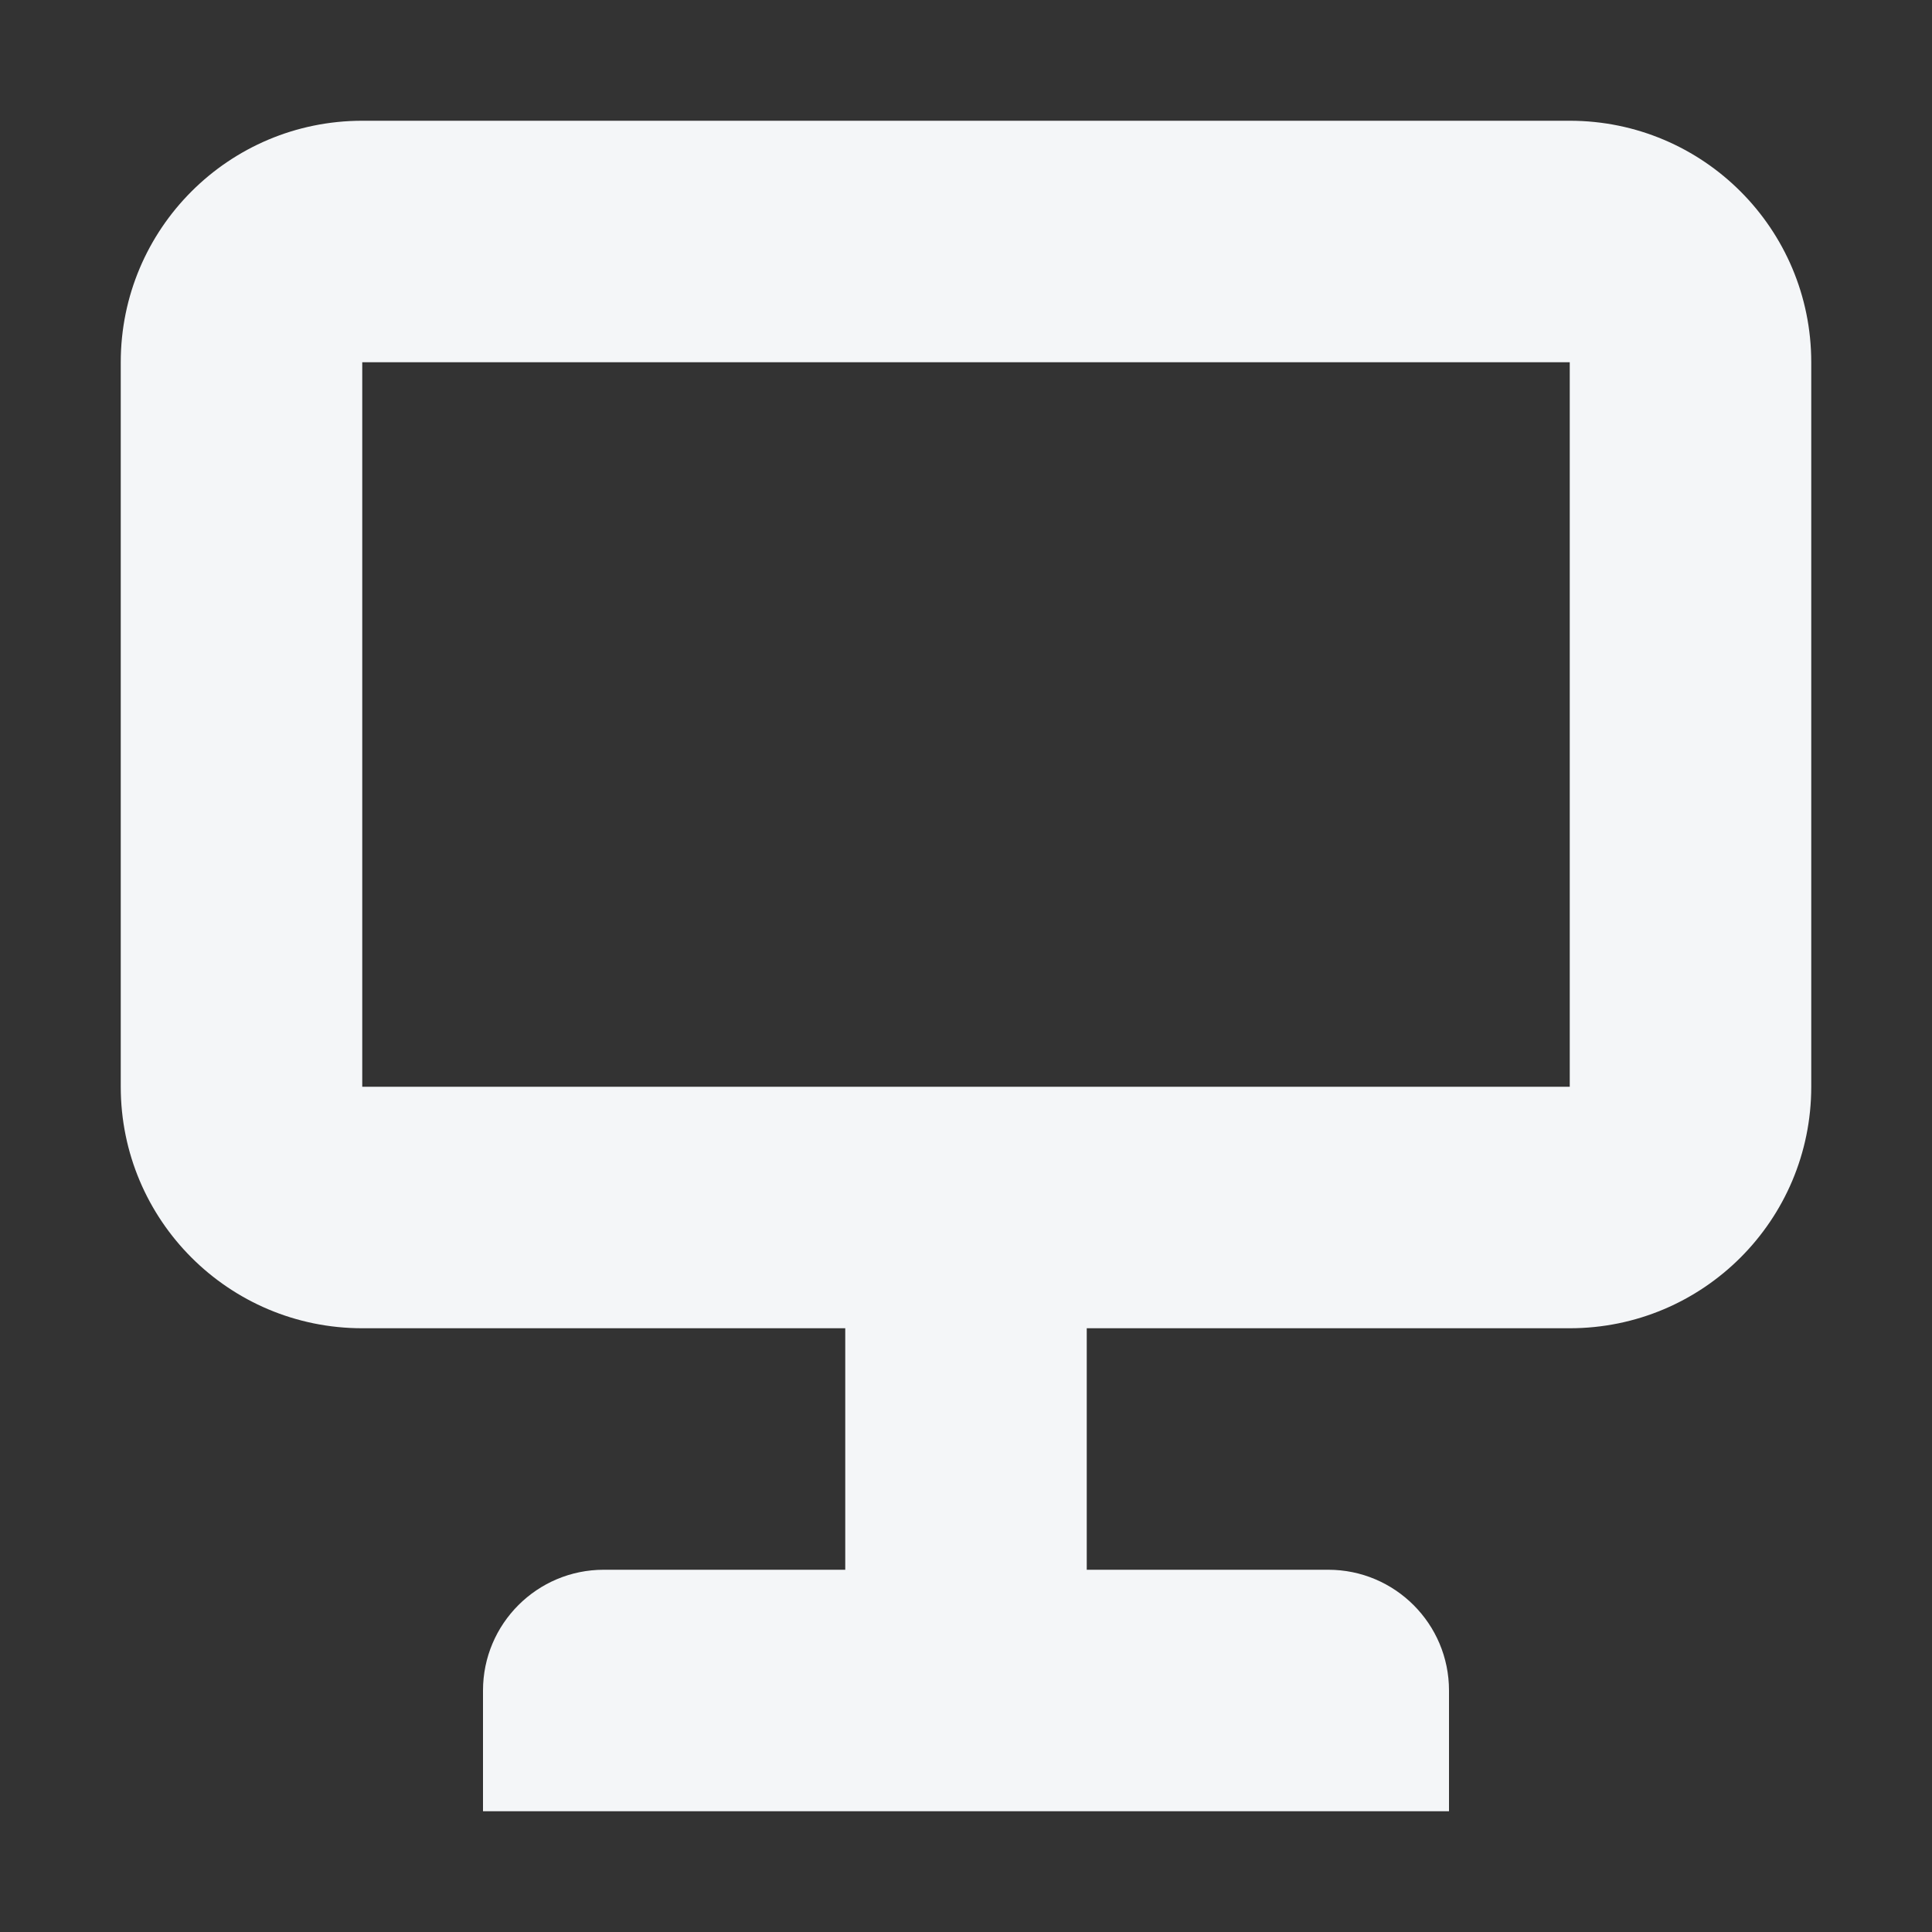<svg width="16" height="16" viewBox="0 0 16 16" fill="none" xmlns="http://www.w3.org/2000/svg">
<rect x="0" y="0" width="16" height="16" fill="#333333" stroke="none"/>
<path fill-rule="evenodd" clip-rule="evenodd" d="M3 1C1.895 1 1 1.895 1 3V9C1 10.105 1.895 11 3 11H7V13H5C4.448 13 4 13.448 4 14V15H12V14C12 13.448 11.552 13 11 13H9V11H13C14.105 11 15 10.105 15 9V3C15 1.895 14.105 1 13 1H3ZM13 3H3L3 9H13V3Z" fill="#F4F6F8"/>
</svg>
